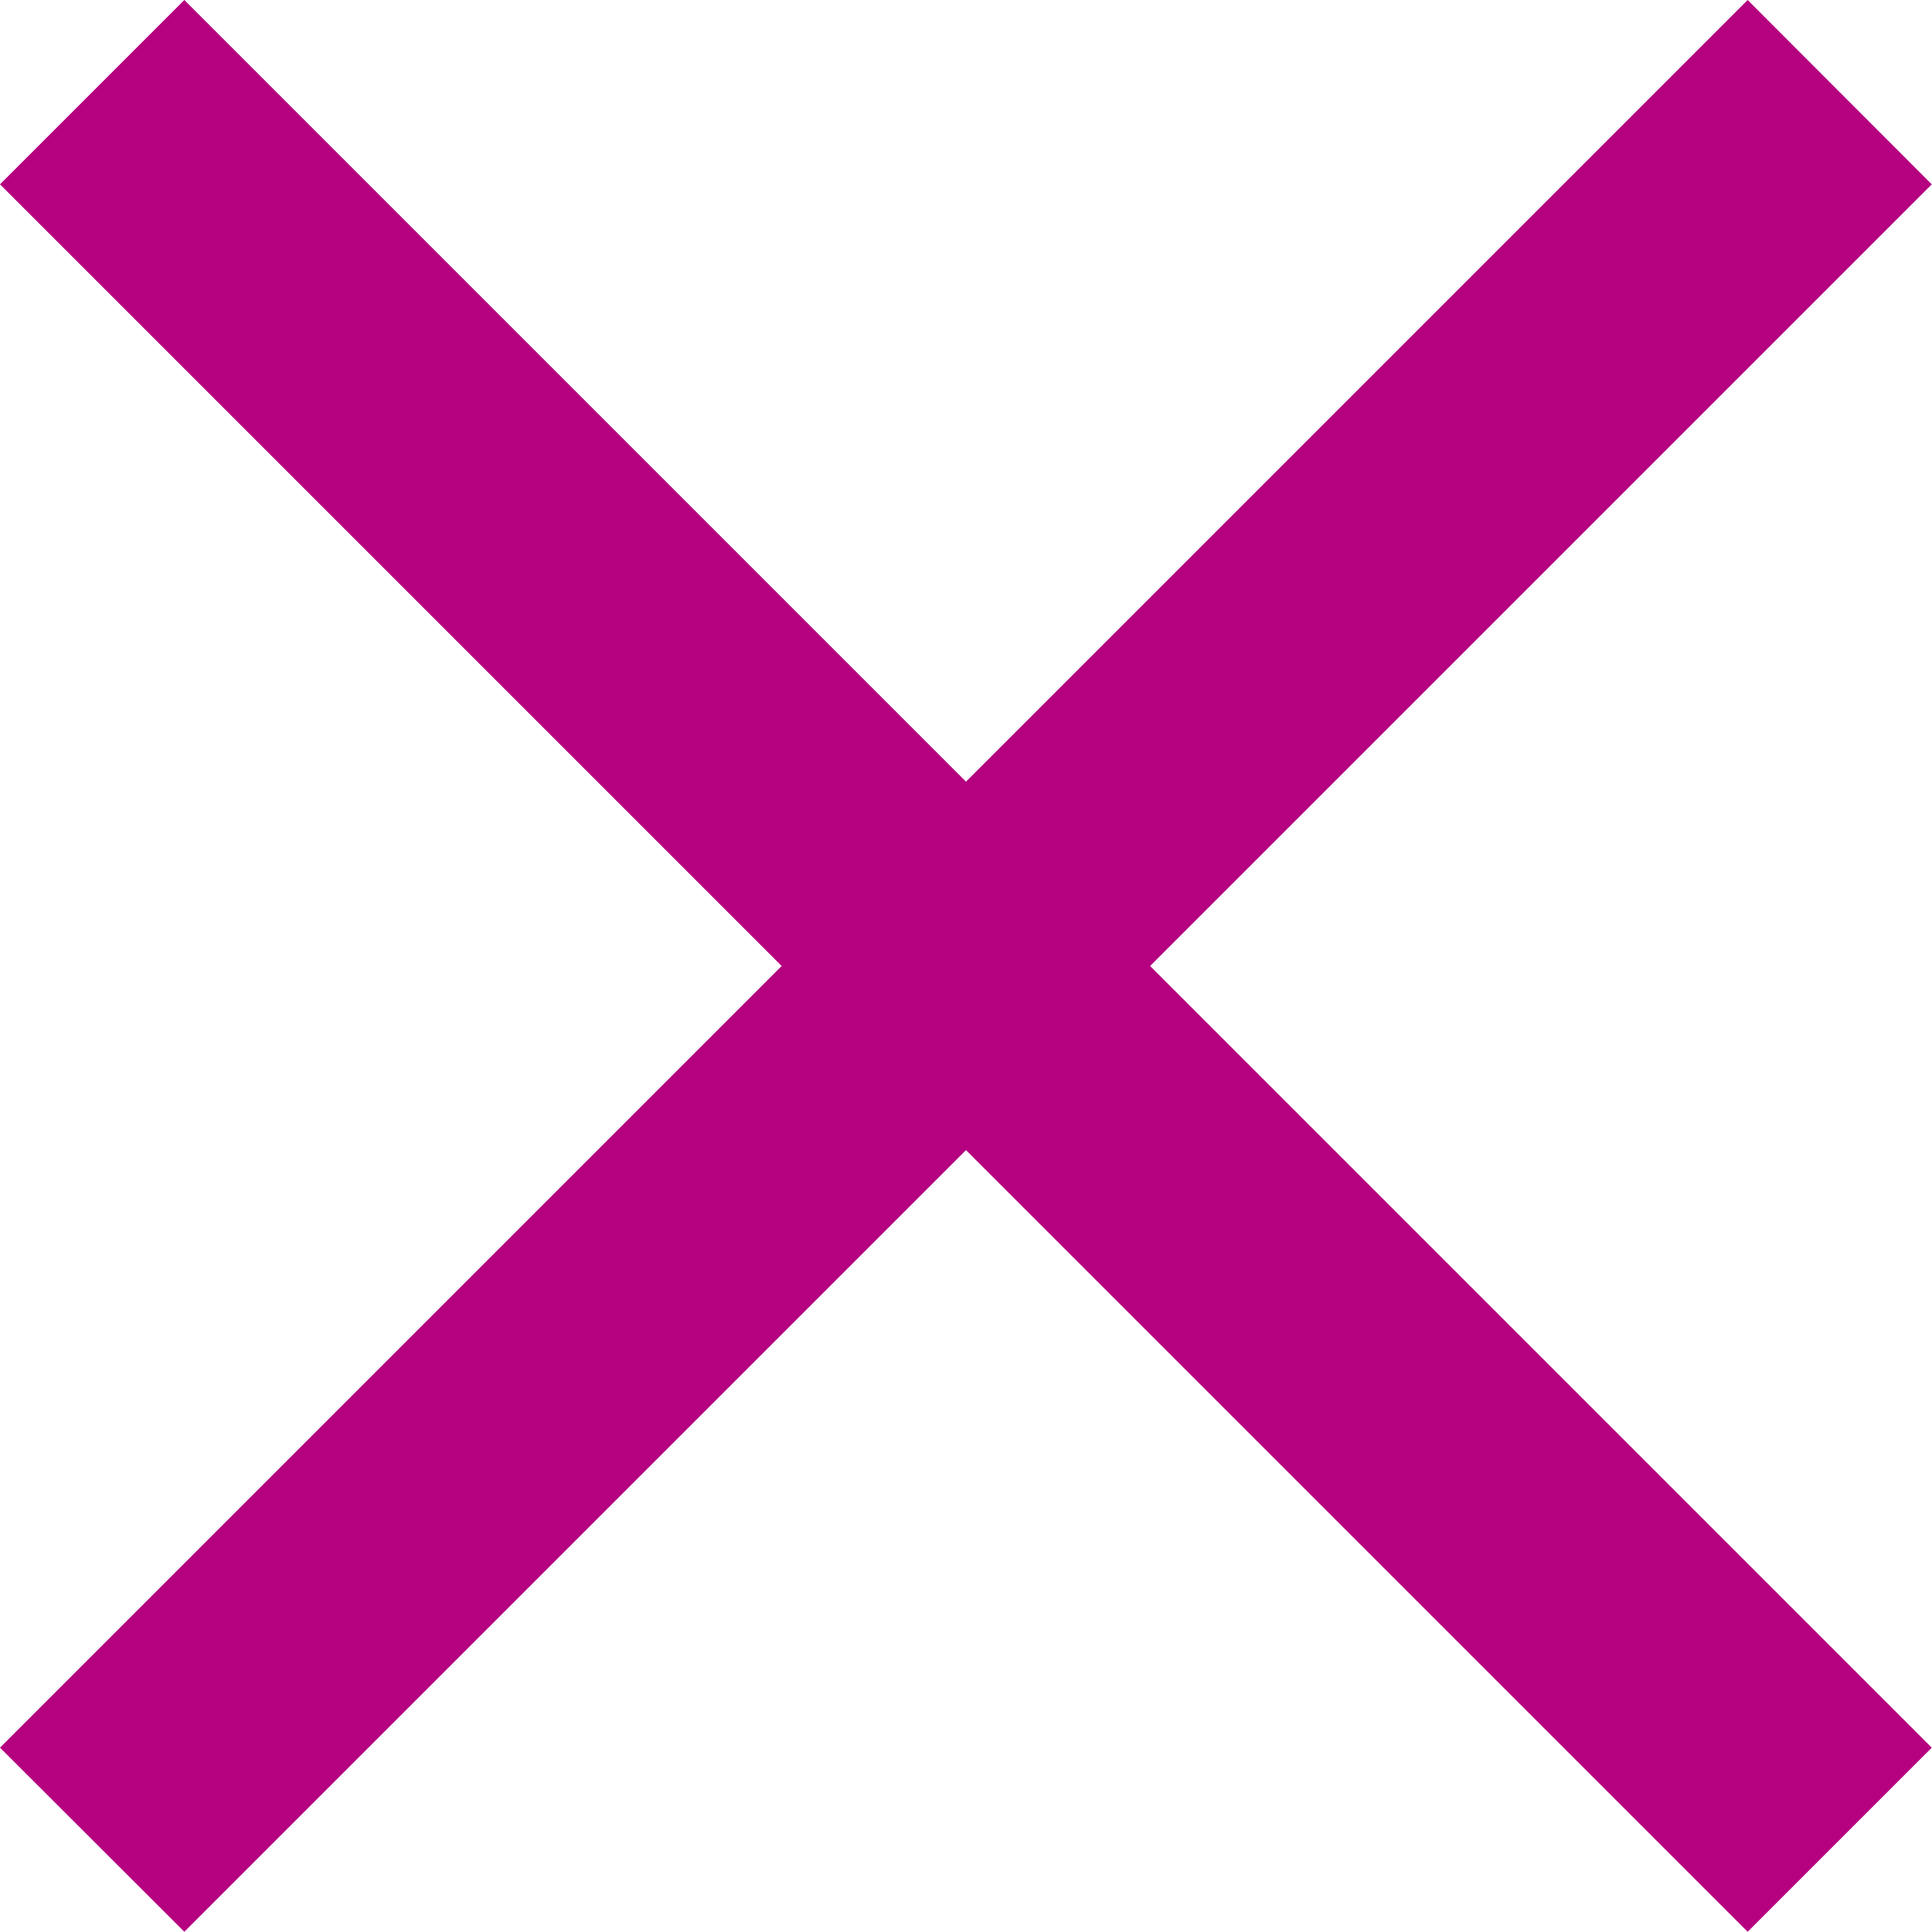 <svg xmlns="http://www.w3.org/2000/svg" viewBox="0 0 81.54 81.54"><title>EA05_bold_ac</title><polygon points="40.77 48.54 7.78 81.53 0 73.76 32.99 40.77 0 7.78 7.78 0 40.77 32.99 73.76 0 81.53 7.78 48.54 40.77 81.53 73.76 73.76 81.53 40.77 48.54" style="fill:#b50080"/><path d="M73.76,79.13l-33-33-33,33L2.41,73.76l33-33-33-33L7.78,2.41l33,33,33-33,5.37,5.37-33,33,33,33Z" style="fill:#b50080"/></svg>